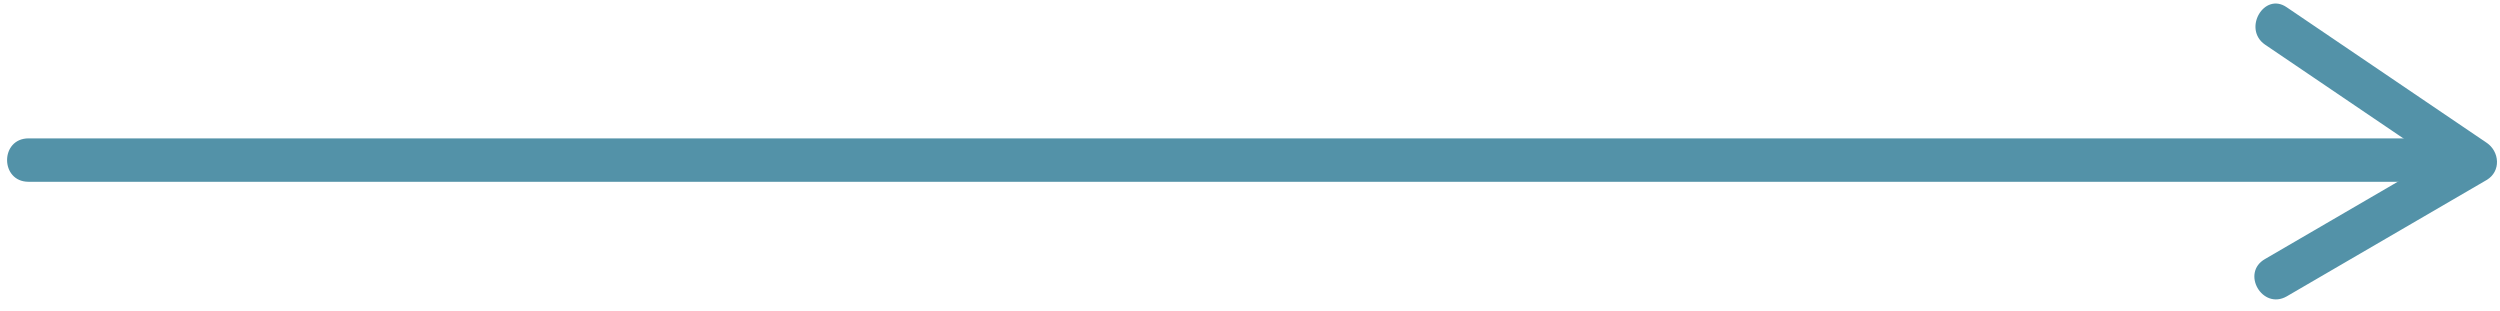<svg width="177" height="22" viewBox="0 0 177 22" fill="none" xmlns="http://www.w3.org/2000/svg">
<path d="M2.024 12.87C46.376 12.87 90.79 12.87 135.141 12.87C147.752 12.87 160.362 12.87 173.034 12.87C175.002 12.87 175.002 9.797 173.034 9.797C128.682 9.797 84.269 9.797 39.917 9.797C27.307 9.797 14.696 9.797 2.024 9.797C-0.006 9.797 -0.006 12.87 2.024 12.87Z" fill="#5392A8"/>
<path d="M160.362 3.158C165.099 6.355 169.774 9.551 174.51 12.747C174.51 11.886 174.51 10.964 174.51 10.104C169.774 12.87 165.099 15.574 160.362 18.34C158.64 19.323 160.178 21.966 161.9 20.983C166.637 18.217 171.312 15.513 176.048 12.747C177.094 12.132 176.971 10.719 176.048 10.104C171.312 6.908 166.637 3.712 161.9 0.515C160.301 -0.591 158.763 2.052 160.362 3.158Z" fill="#5392A8"/>
</svg>

